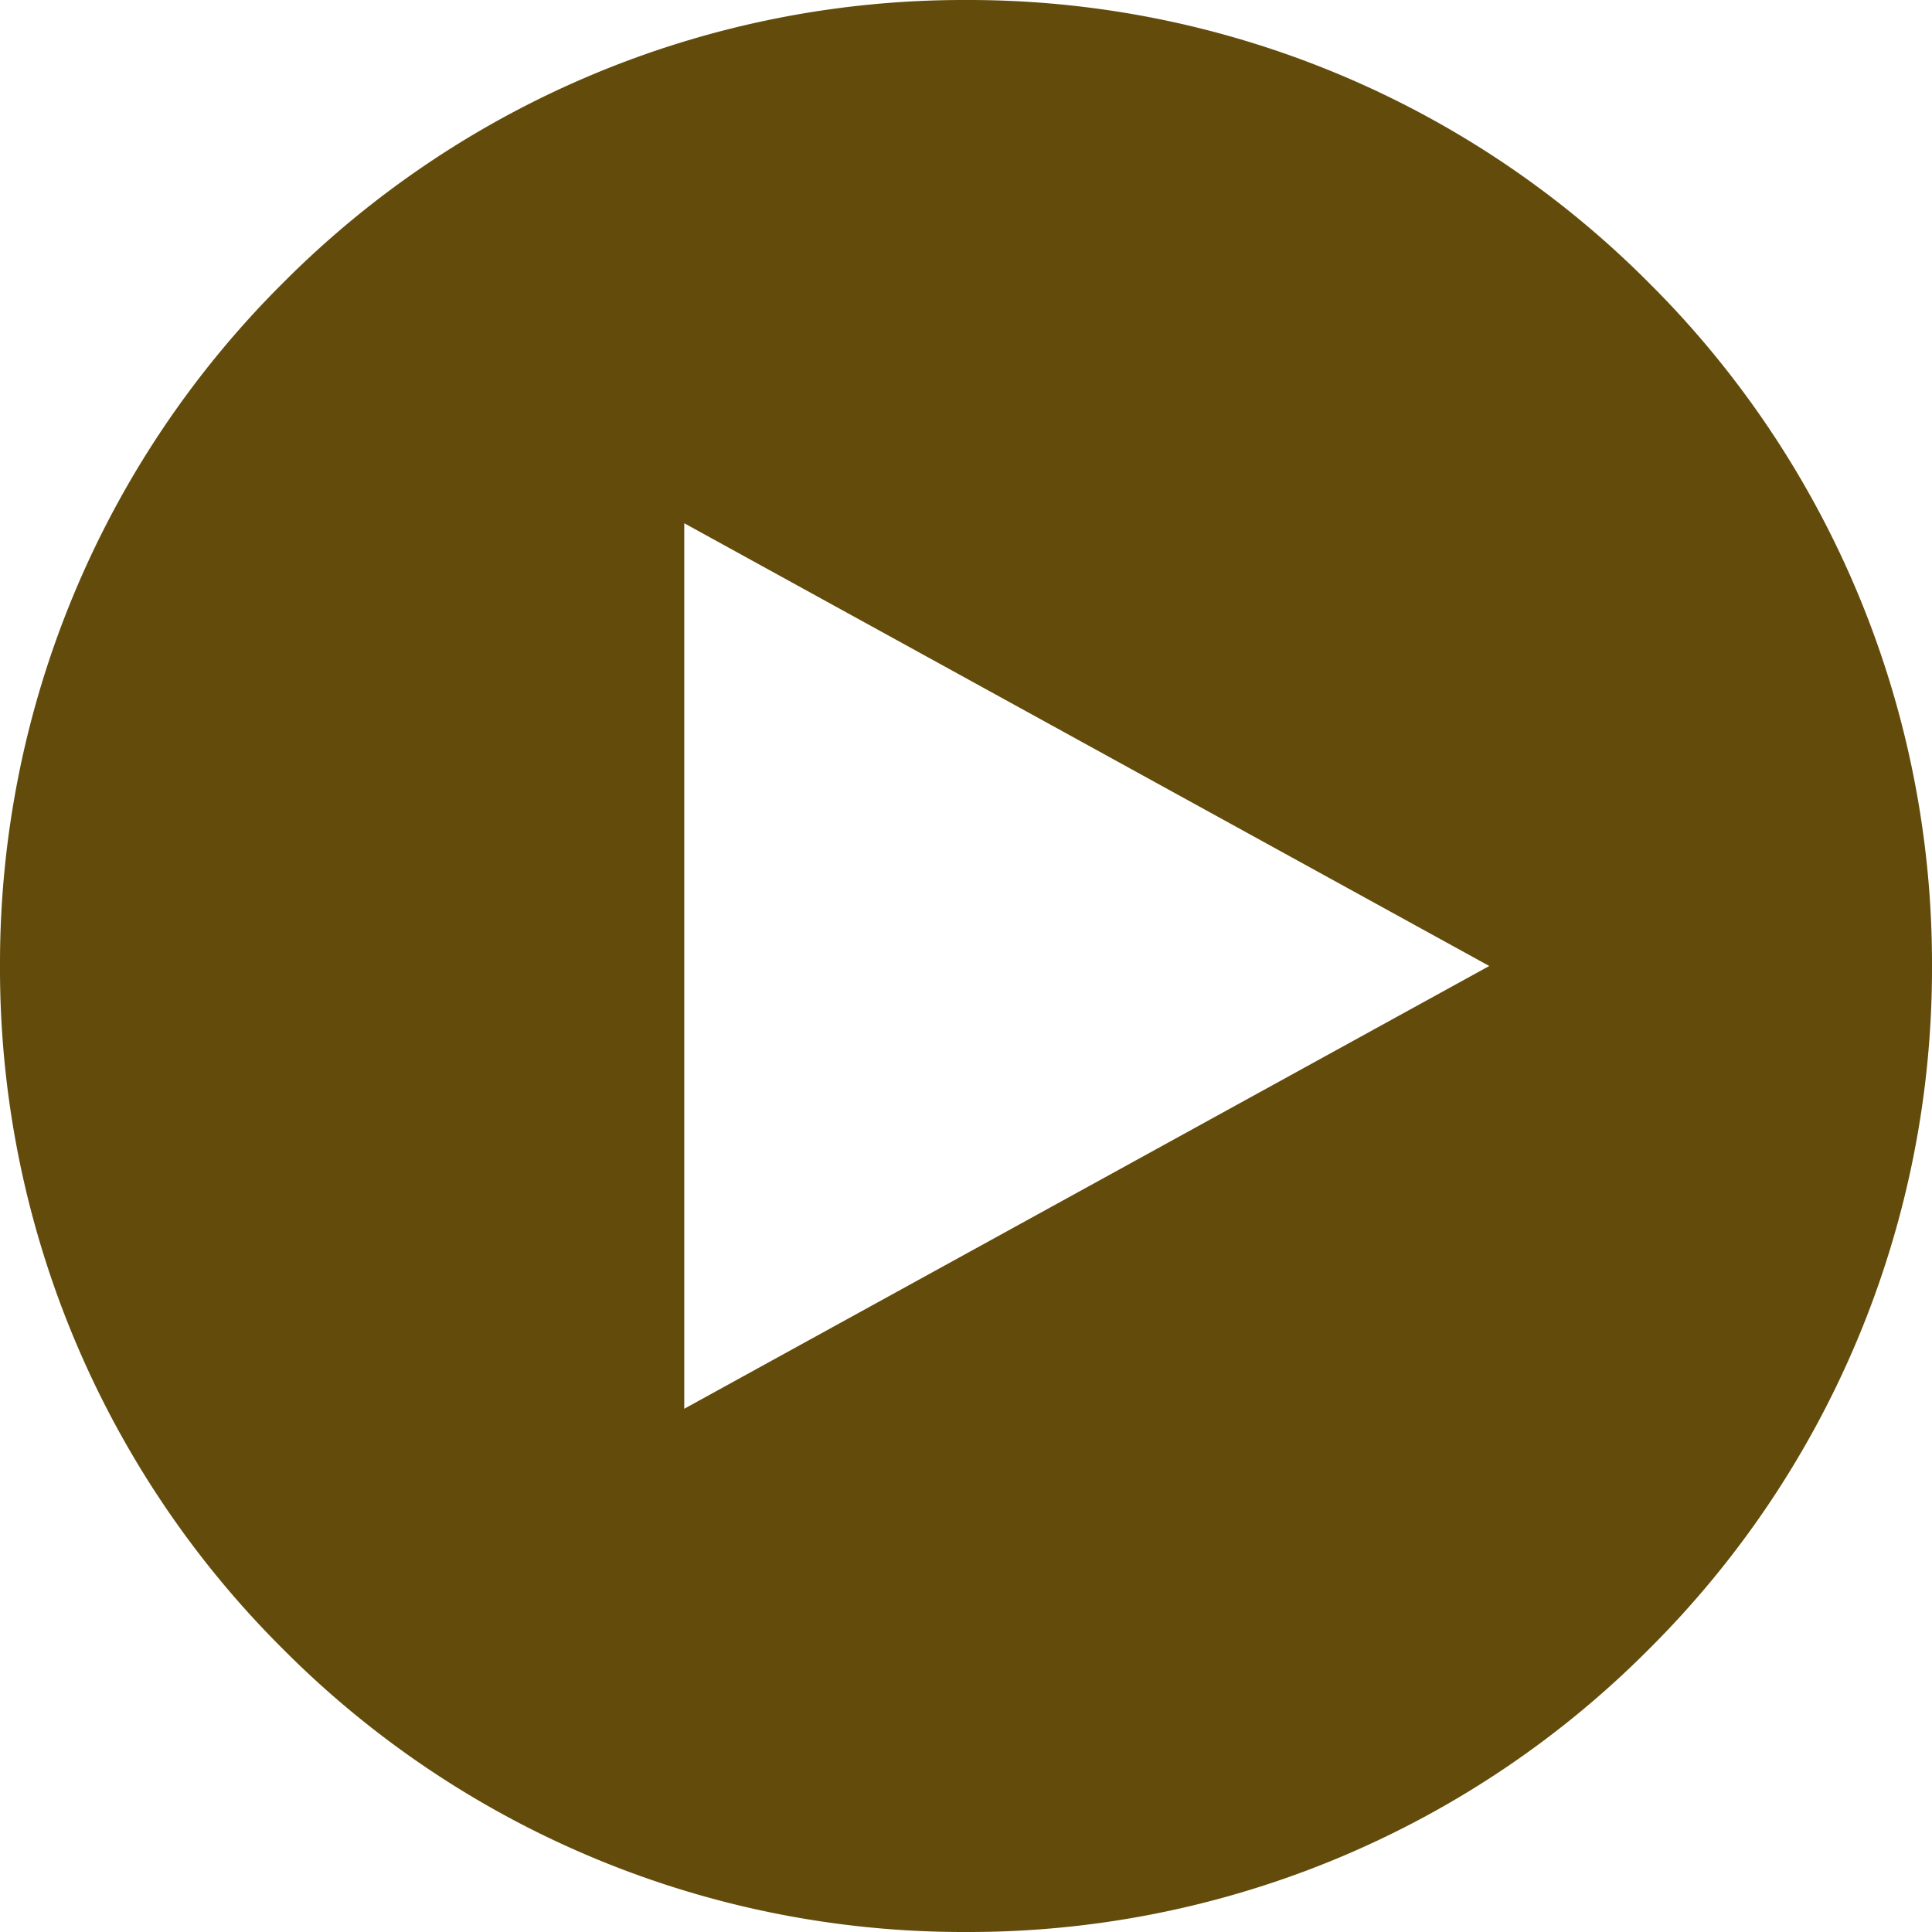 <svg id="youtube" xmlns="http://www.w3.org/2000/svg" width="24" height="24" viewBox="0 0 24 24">
  <defs>
    <style>
      .cls-1 {
        fill: #634c0b;
      }
    </style>
  </defs>
  <path id="youtube-2" data-name="youtube" class="cls-1" d="M4219-4255a11.917,11.917,0,0,1-8.485-3.515A11.918,11.918,0,0,1,4207-4267a11.919,11.919,0,0,1,3.515-8.485A11.921,11.921,0,0,1,4219-4279a11.919,11.919,0,0,1,8.485,3.515A11.921,11.921,0,0,1,4231-4267a11.92,11.92,0,0,1-3.515,8.485A11.917,11.917,0,0,1,4219-4255Zm-3.5-17.5h0v11l10-5.5-10-5.5Z" transform="translate(-4207 4279)"/>
</svg>
